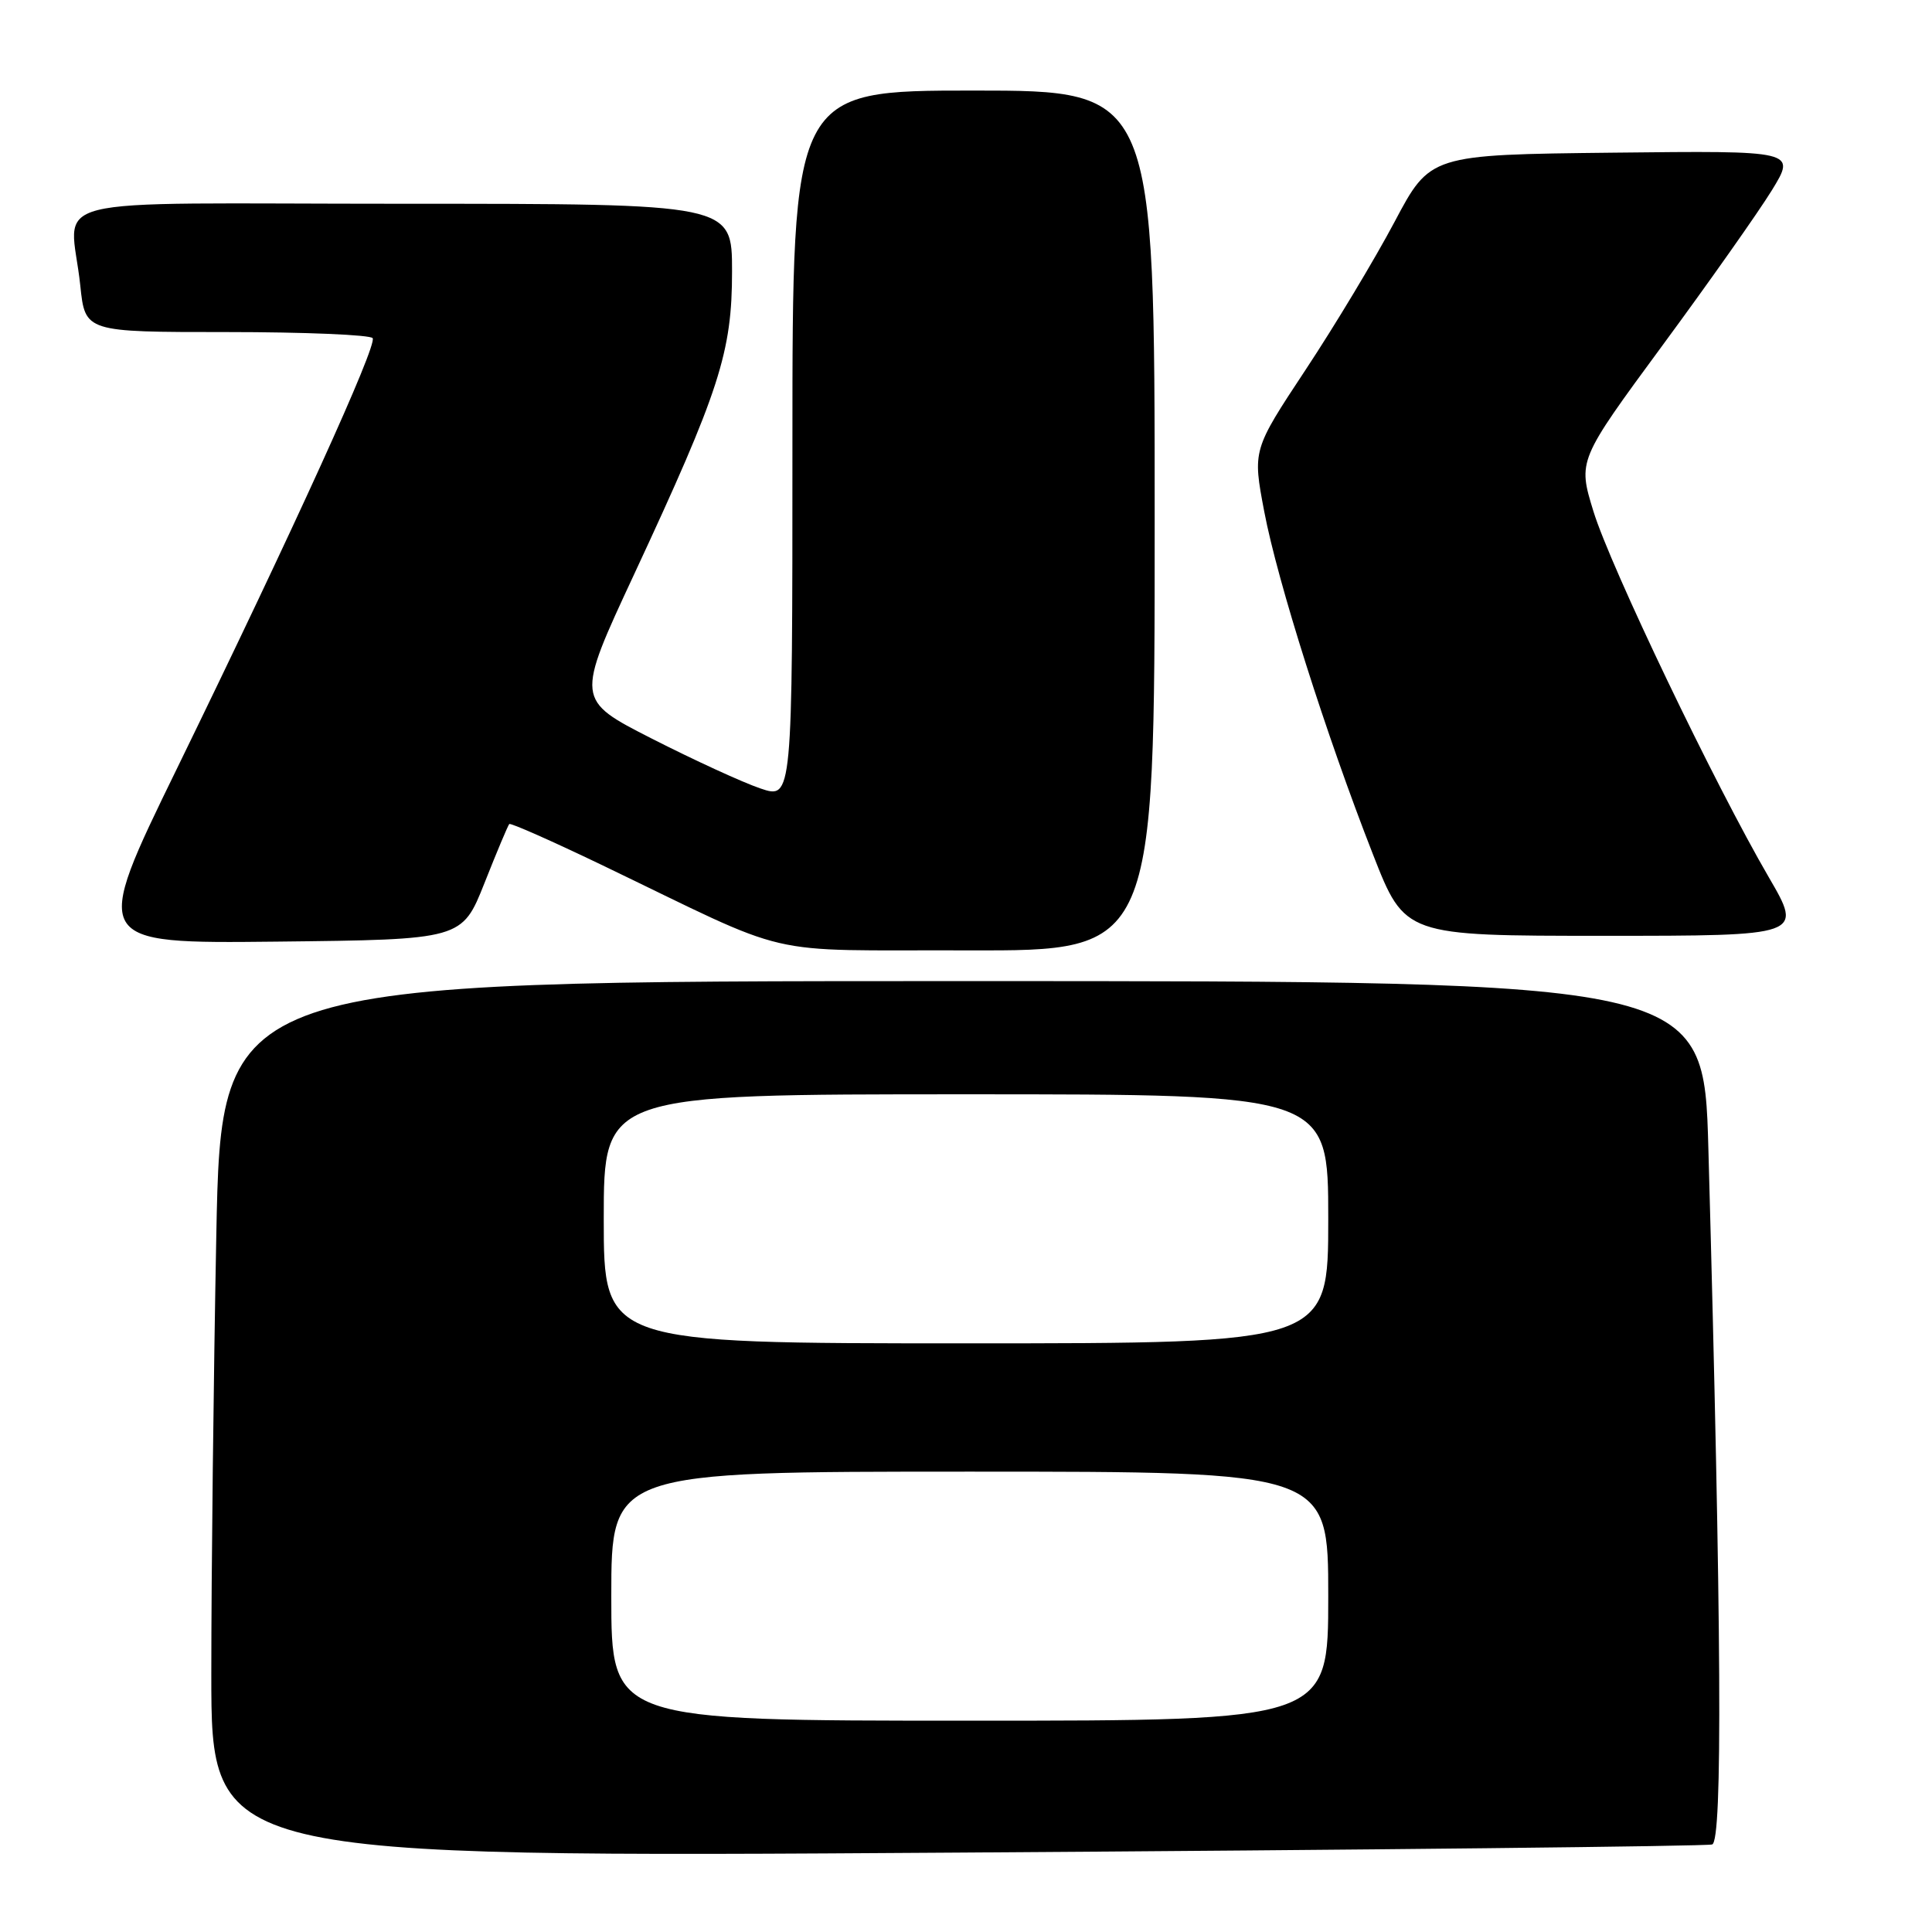 <?xml version="1.0" encoding="UTF-8" standalone="no"?>
<!DOCTYPE svg PUBLIC "-//W3C//DTD SVG 1.1//EN" "http://www.w3.org/Graphics/SVG/1.1/DTD/svg11.dtd" >
<svg xmlns="http://www.w3.org/2000/svg" xmlns:xlink="http://www.w3.org/1999/xlink" version="1.1" viewBox="0 0 256 256">
 <g >
 <path fill="currentColor"
d=" M 226.87 244.40 C 228.27 243.96 228.12 215.72 226.37 152.25 C 225.76 130.00 225.76 130.00 127.54 130.00 C 29.32 130.00 29.32 130.00 28.66 163.75 C 28.30 182.31 28.00 208.44 28.00 221.81 C 28.00 246.13 28.00 246.13 126.75 245.48 C 181.06 245.13 226.12 244.64 226.87 244.40 Z  M 153.00 69.00 C 153.00 12.00 153.00 12.00 129.00 12.00 C 105.00 12.00 105.00 12.00 105.00 58.96 C 105.00 105.91 105.00 105.91 100.75 104.47 C 98.41 103.68 91.95 100.71 86.39 97.88 C 76.28 92.73 76.28 92.73 84.02 76.11 C 95.37 51.73 97.00 46.70 97.00 35.94 C 97.00 27.00 97.00 27.00 53.50 27.00 C 3.84 27.00 9.36 25.60 10.64 37.85 C 11.28 44.00 11.28 44.00 30.08 44.00 C 40.42 44.00 49.11 44.37 49.38 44.81 C 49.99 45.79 38.99 69.96 23.48 101.77 C 12.13 125.03 12.13 125.03 36.68 124.77 C 61.22 124.50 61.22 124.50 64.20 117.00 C 65.83 112.88 67.31 109.36 67.48 109.19 C 67.65 109.01 73.13 111.44 79.65 114.57 C 105.85 127.17 100.16 125.84 128.25 125.93 C 153.00 126.00 153.00 126.00 153.00 69.00 Z  M 234.38 116.25 C 227.21 103.94 213.41 75.13 211.14 67.76 C 209.07 61.02 209.07 61.02 220.30 45.75 C 226.48 37.36 232.99 28.12 234.77 25.23 C 238.00 19.96 238.00 19.96 213.75 20.23 C 189.50 20.50 189.50 20.50 184.78 29.41 C 182.18 34.31 176.89 43.12 173.01 48.98 C 165.97 59.63 165.97 59.63 167.52 67.79 C 169.28 77.06 175.72 97.37 181.94 113.25 C 186.15 124.00 186.15 124.00 212.52 124.00 C 238.89 124.00 238.89 124.00 234.38 116.25 Z  M 81.00 211.50 C 81.00 195.00 81.00 195.00 128.50 195.00 C 176.00 195.00 176.00 195.00 176.00 211.50 C 176.00 228.00 176.00 228.00 128.50 228.00 C 81.00 228.00 81.00 228.00 81.00 211.50 Z  M 80.00 161.50 C 80.00 145.00 80.00 145.00 128.00 145.00 C 176.00 145.00 176.00 145.00 176.00 161.50 C 176.00 178.00 176.00 178.00 128.00 178.00 C 80.00 178.00 80.00 178.00 80.00 161.50 Z "/>
</g>
</svg>